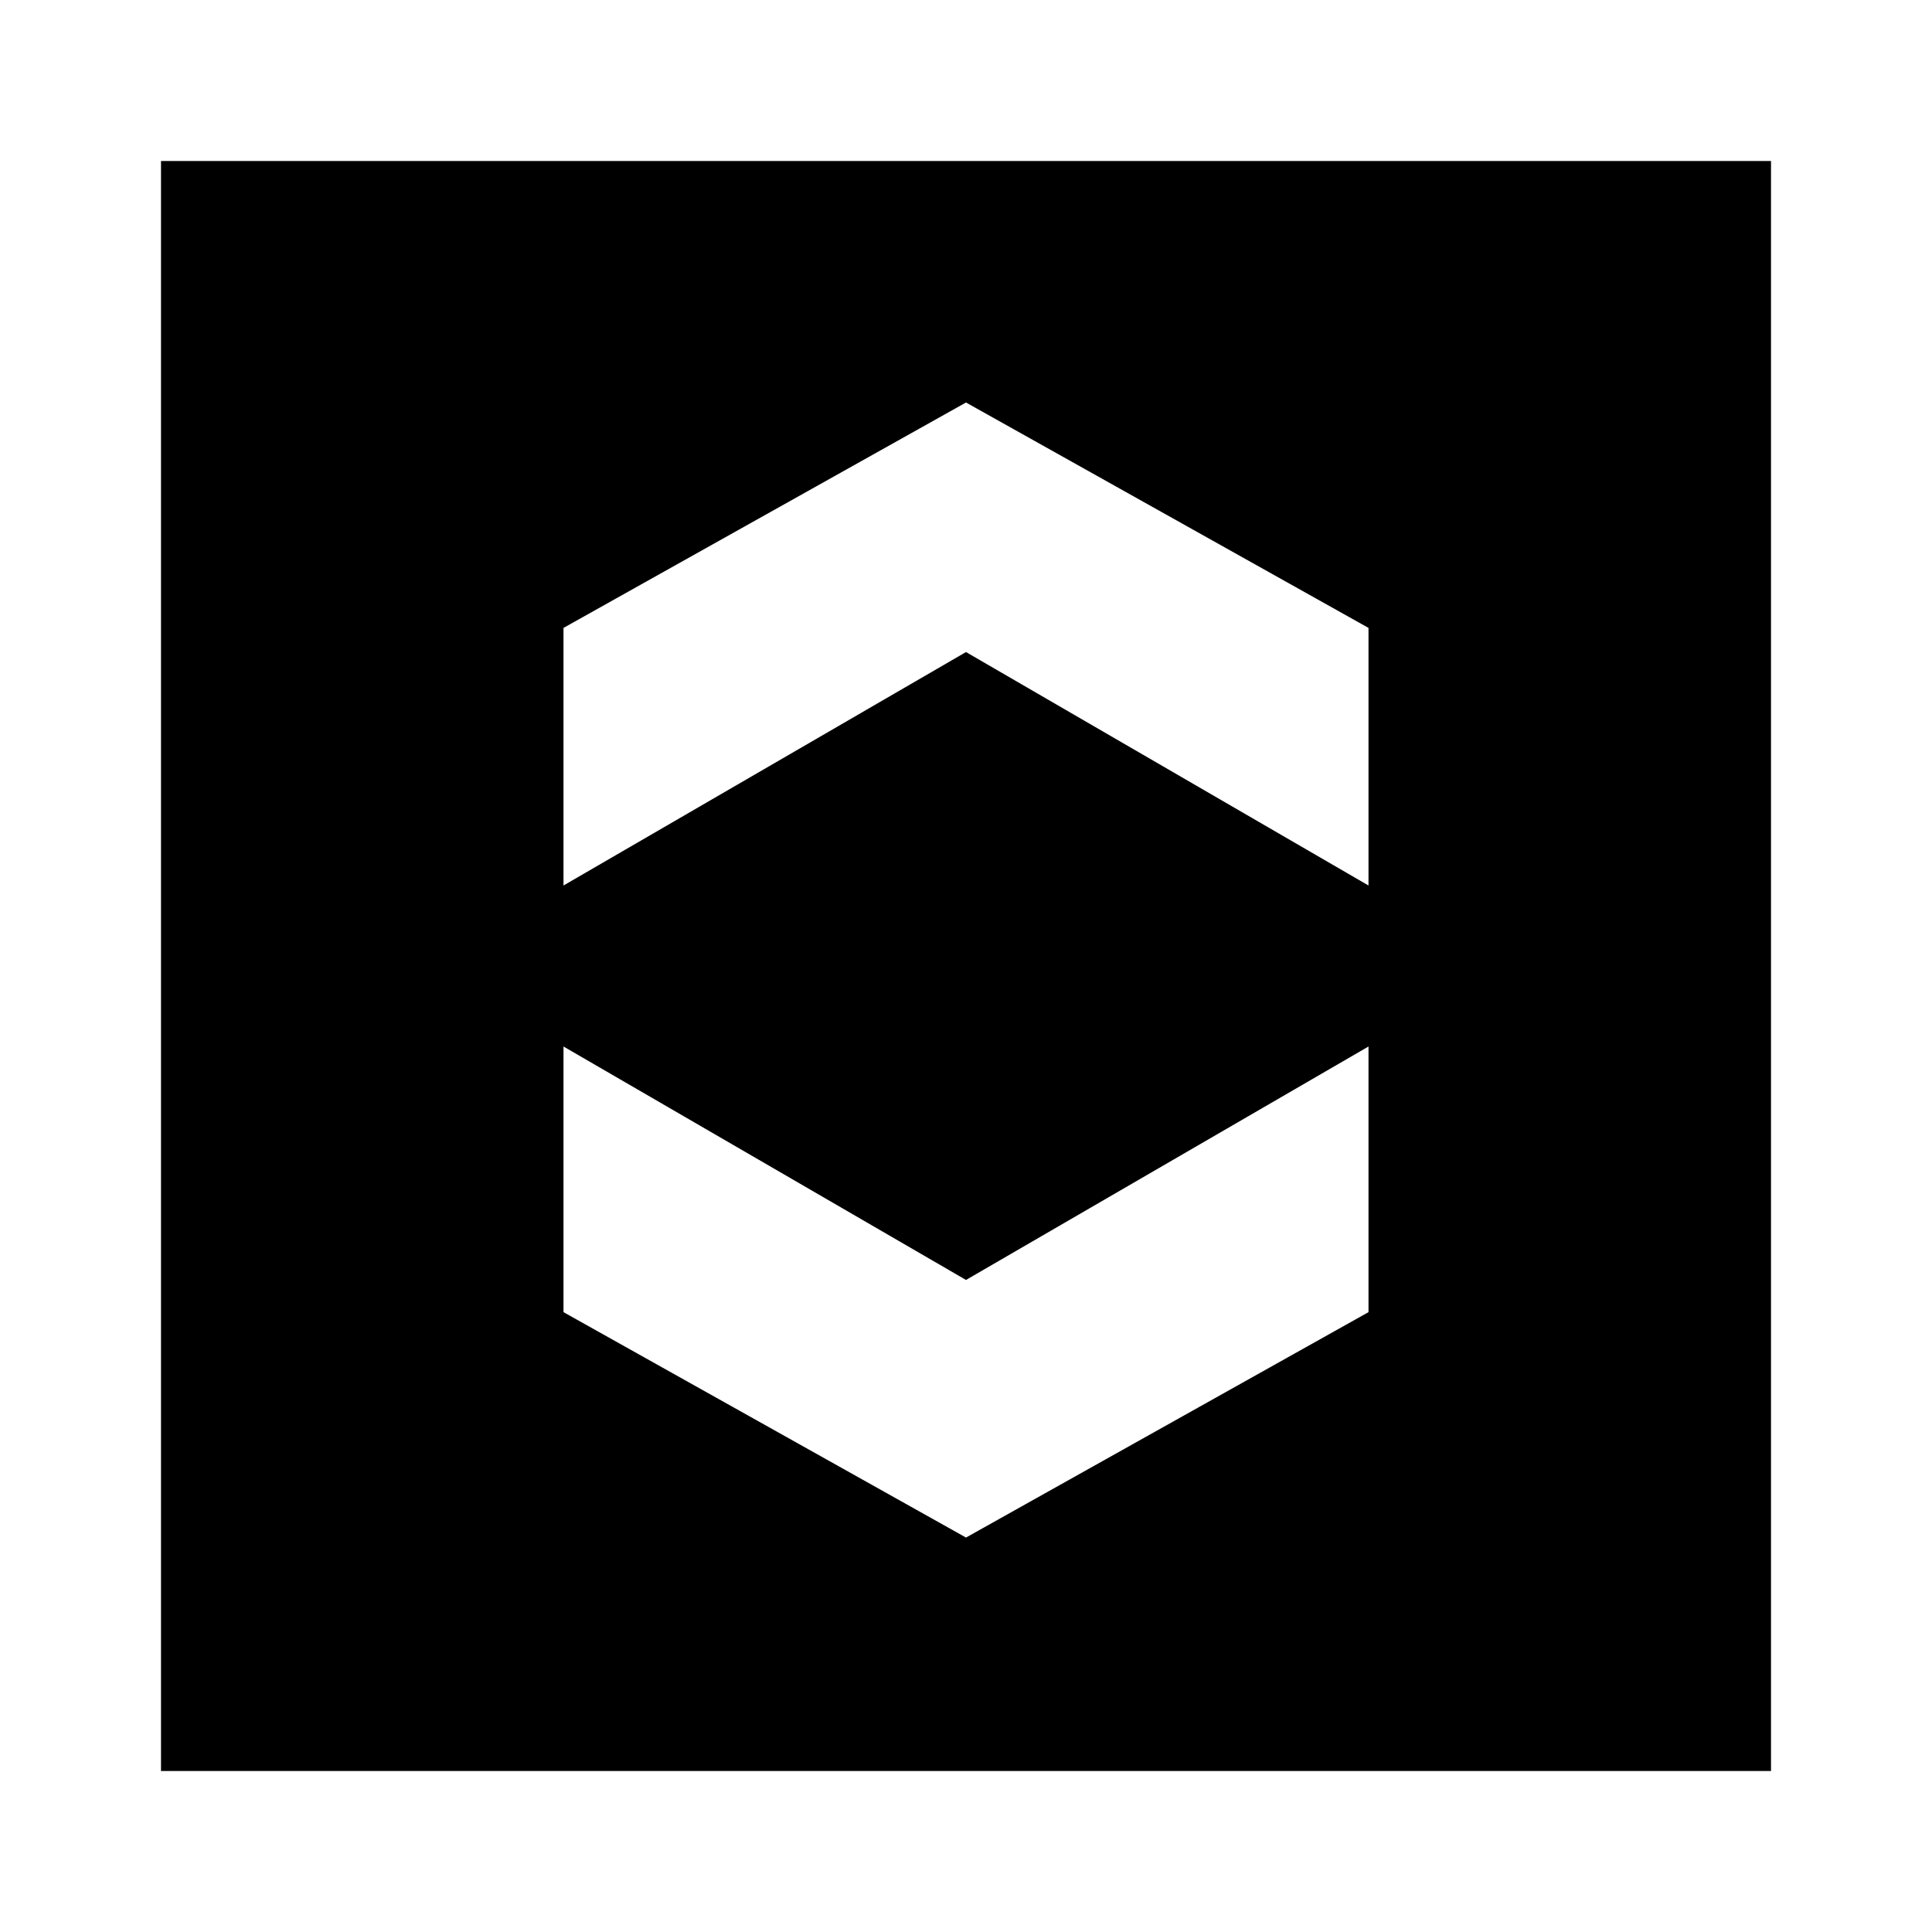 <svg width="24" height="24" viewBox="0 0 24 24" fill="none" xmlns="http://www.w3.org/2000/svg">
  <title>Square chevron up down (filled)</title>
  <g transform="matrix(
          1 0
          0 1
          2 2
        )"><path fill-rule="nonzero" clip-rule="nonzero" d="M0 0L0 20L20 20L20 0L0 0ZM15 14.3L10 17.1L5 14.3L5 11L10 13.9L15 11L15 14.3ZM15 9L10 6.1L5 9L5 5.8L10 3L15 5.8L15 9Z" fill="currentColor" opacity="1"/></g>
</svg>